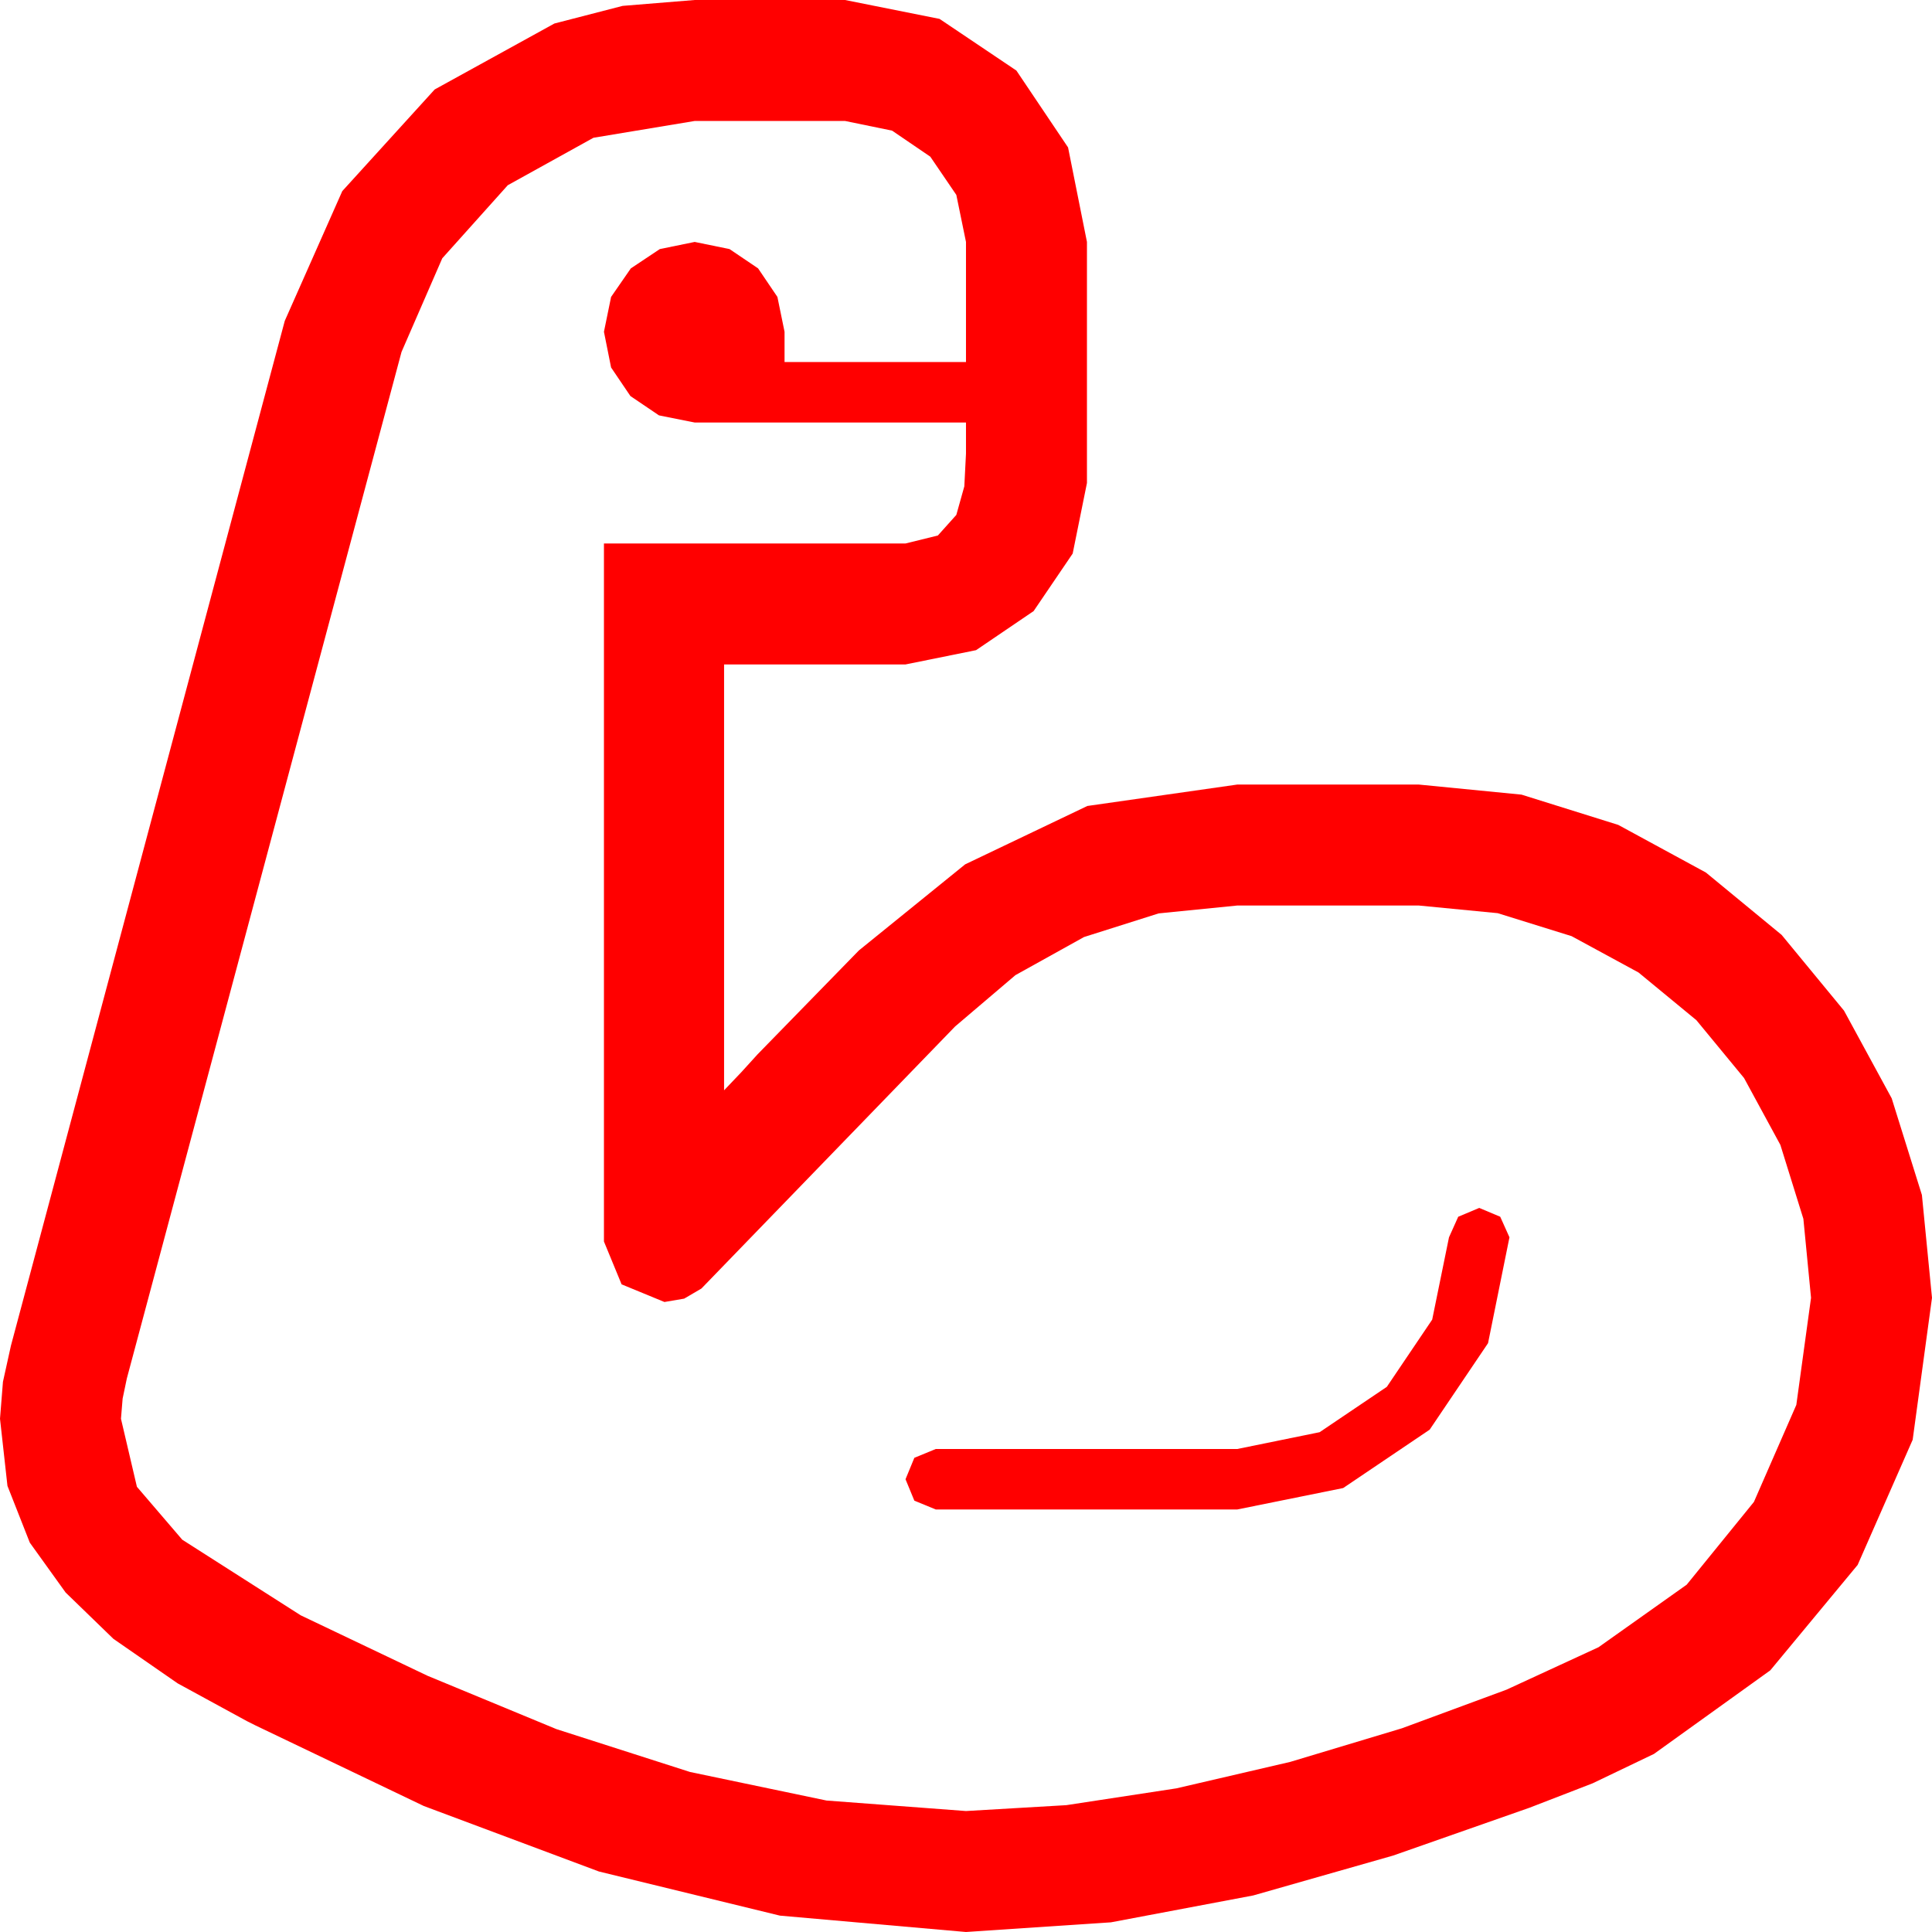 <?xml version="1.0" encoding="utf-8"?>
<!DOCTYPE svg PUBLIC "-//W3C//DTD SVG 1.1//EN" "http://www.w3.org/Graphics/SVG/1.1/DTD/svg11.dtd">
<svg width="67.383" height="67.383" xmlns="http://www.w3.org/2000/svg" xmlns:xlink="http://www.w3.org/1999/xlink" xmlns:xml="http://www.w3.org/XML/1998/namespace" version="1.1">
  <g>
    <g>
      <path style="fill:#FF0000;fill-opacity:1" d="M51.592,42.129L52.324,42.437 52.646,43.154 51.899,46.846 49.863,49.863 46.846,51.899 43.154,52.646 32.637,52.646 31.89,52.339 31.582,51.592 31.89,50.845 32.637,50.537 43.154,50.537 46.025,49.951 48.369,48.369 49.951,46.025 50.537,43.154 50.859,42.437 51.592,42.129z M24.229,4.219L20.698,4.805 17.71,6.46 15.425,9.009 14.004,12.275 4.424,48.076 4.277,48.779 4.219,49.482 4.775,51.855 6.357,53.701 10.488,56.338 14.912,58.447 19.409,60.308 24.067,61.802 28.828,62.798 33.691,63.164 37.192,62.959 41.03,62.373 45,61.45 48.896,60.278 52.544,58.931 55.752,57.451 58.828,55.269 61.172,52.383 62.651,48.999 63.164,45.264 62.897,42.51 62.095,39.932 60.828,37.599 59.165,35.581 57.147,33.918 54.814,32.651 52.236,31.849 49.482,31.582 43.154,31.582 40.411,31.857 37.808,32.681 35.416,34.01 33.311,35.801 24.463,44.941 23.862,45.293 23.174,45.41 21.68,44.795 21.064,43.301 21.064,18.955 31.582,18.955 32.71,18.677 33.354,17.959 33.633,16.963 33.691,15.82 33.691,14.736 24.229,14.736 22.983,14.487 21.987,13.813 21.313,12.817 21.064,11.572 21.313,10.356 22.002,9.36 23.013,8.687 24.229,8.438 25.444,8.687 26.44,9.36 27.114,10.356 27.363,11.572 27.363,12.627 33.691,12.627 33.691,8.438 33.354,6.797 32.446,5.464 31.113,4.556 29.473,4.219 24.229,4.219z M24.229,0L29.473,0 32.769,0.659 35.449,2.461 37.251,5.142 37.91,8.438 37.91,16.846 37.412,19.307 36.05,21.313 34.043,22.676 31.582,23.174 25.254,23.174 25.254,38.027 25.854,37.397 26.426,36.768 29.956,33.149 33.662,30.146 37.925,28.11 43.154,27.363 49.482,27.363 53.068,27.715 56.44,28.77 59.498,30.432 62.139,32.607 64.314,35.248 65.977,38.306 67.031,41.678 67.383,45.264 66.709,50.215 64.79,54.58 61.743,58.257 57.686,61.172 55.547,62.197 53.35,63.047 48.589,64.717 43.711,66.108 38.745,67.046 33.691,67.383 27.202,66.812 20.889,65.273 14.78,62.988 8.906,60.176 8.613,60.029 6.196,58.711 3.955,57.158 2.289,55.543 1.04,53.804 0.26,51.823 0,49.482 0.103,48.193 0.381,46.934 9.932,11.191 11.938,6.665 15.161,3.12 19.336,0.82 21.716,0.205 24.229,0z" />
    </g>
  </g>
</svg>